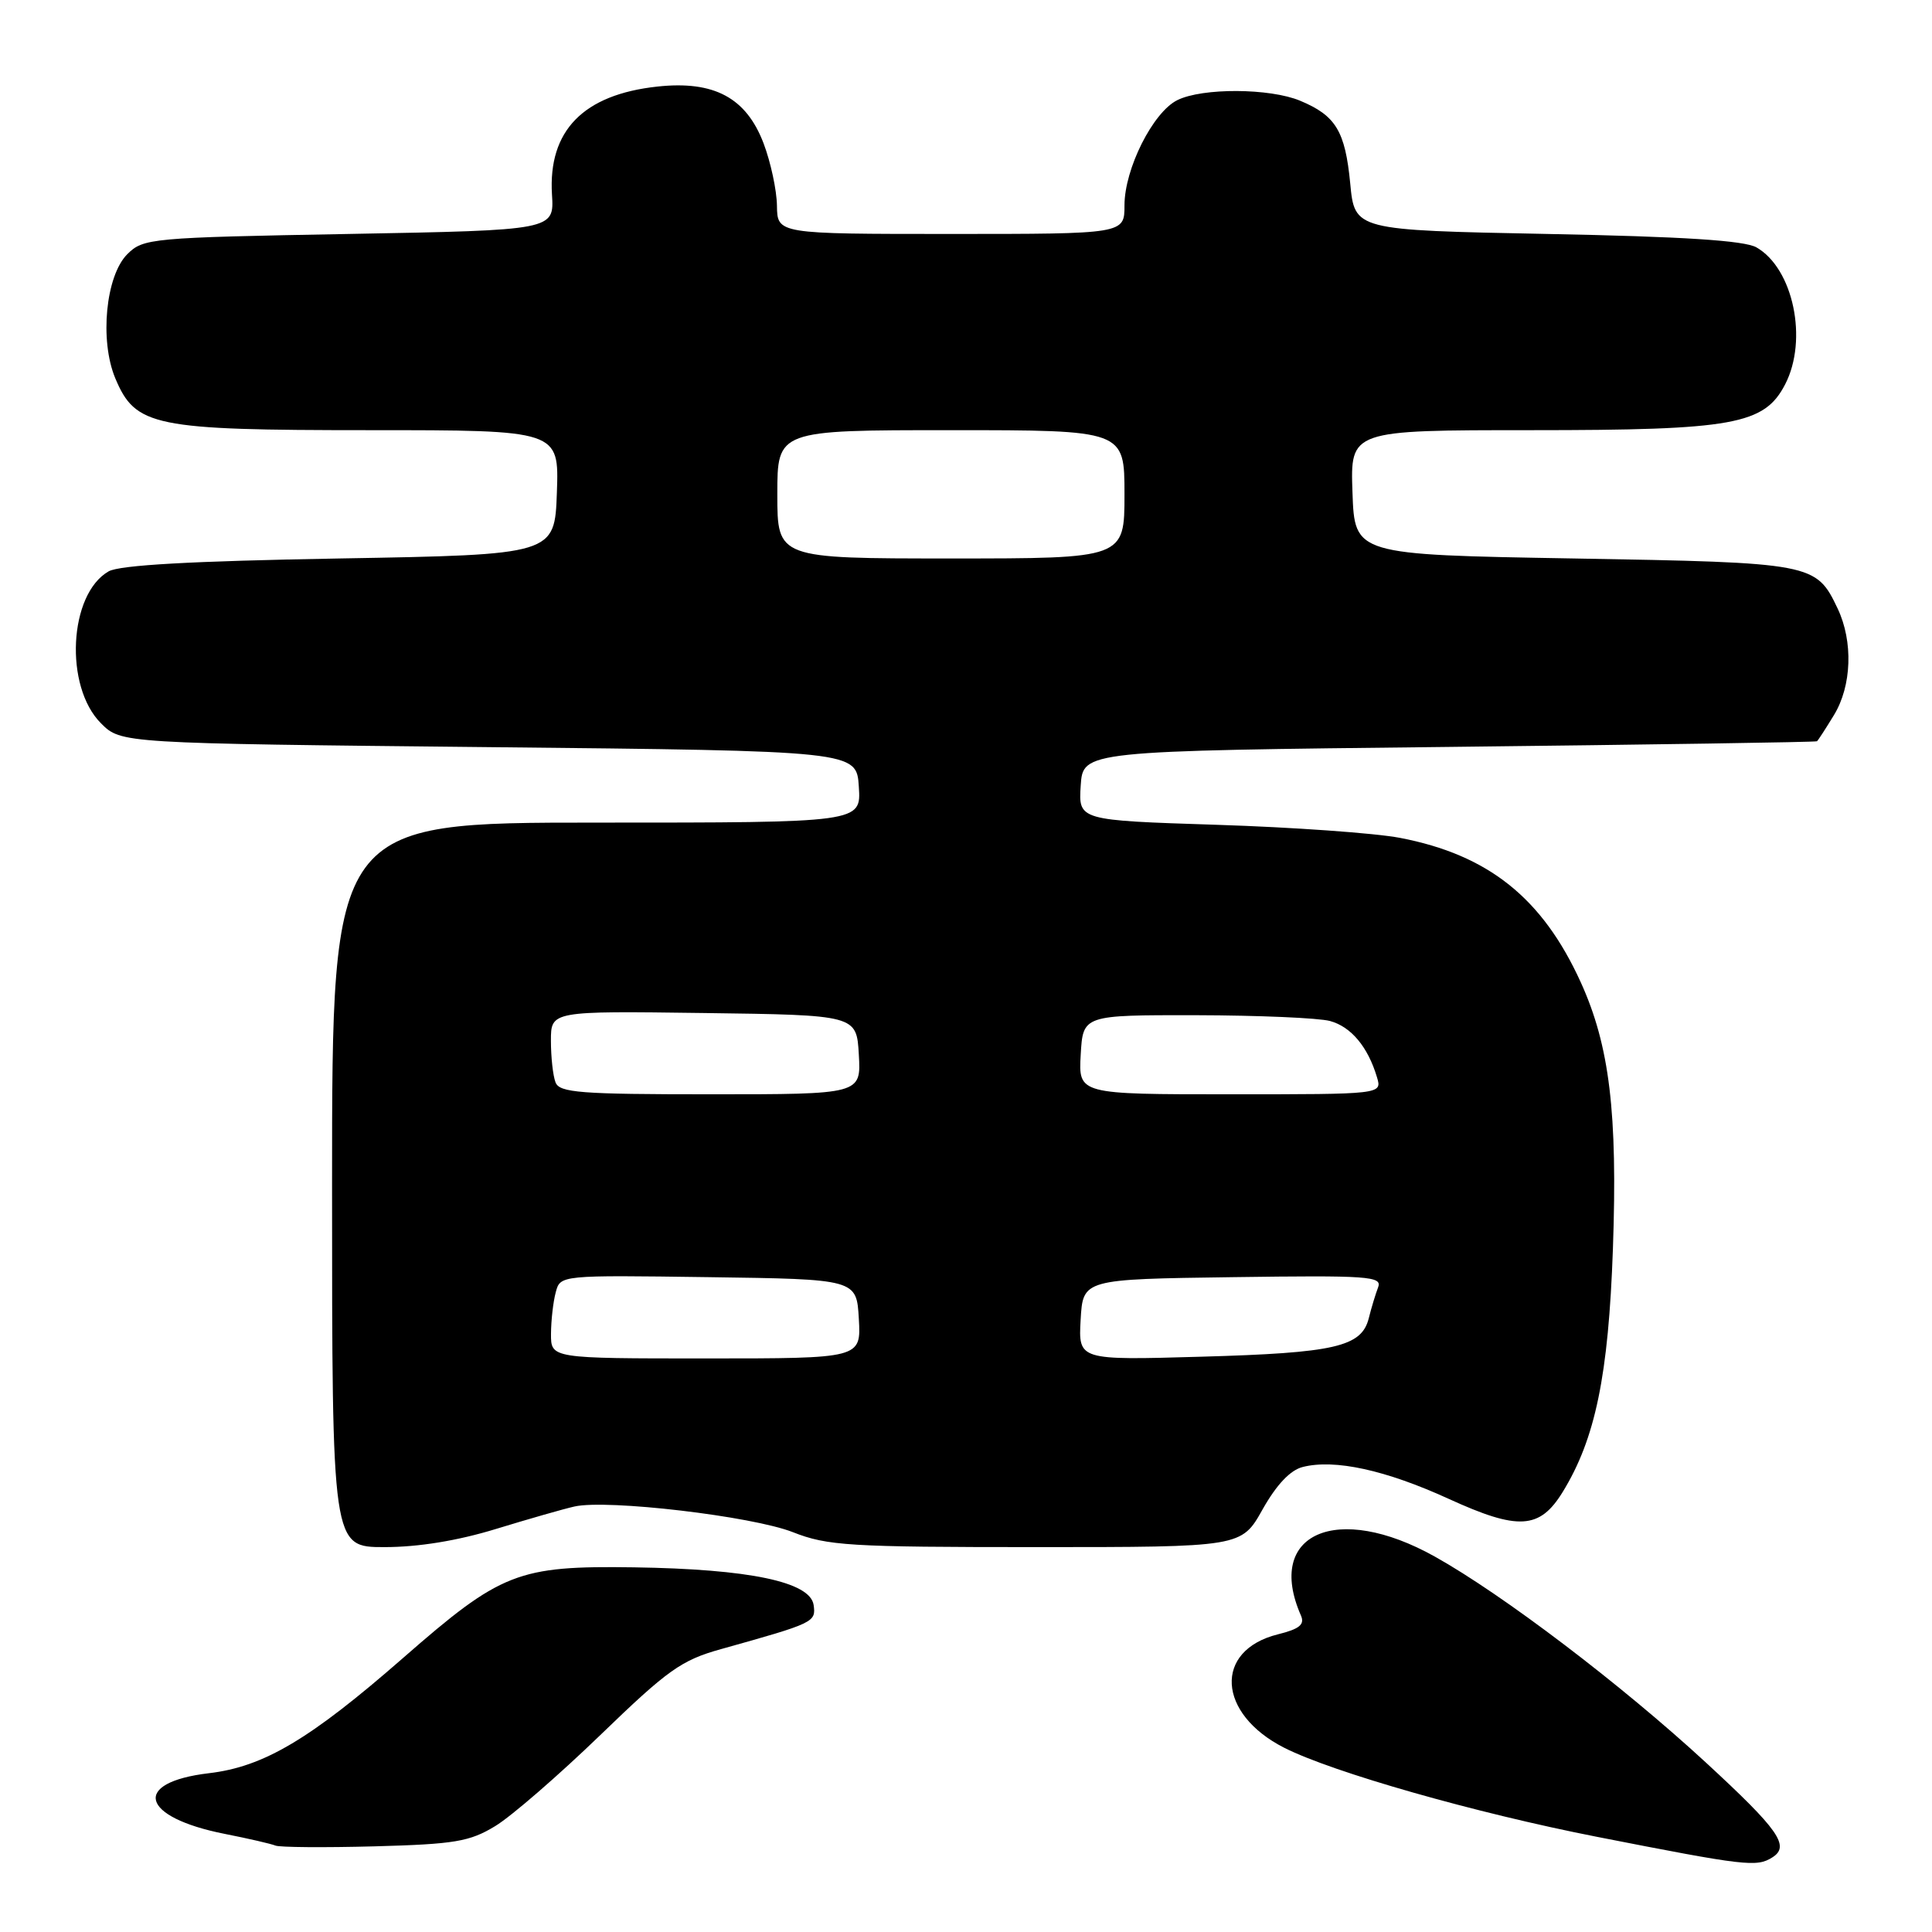<?xml version="1.0" encoding="UTF-8" standalone="no"?>
<!DOCTYPE svg PUBLIC "-//W3C//DTD SVG 1.1//EN" "http://www.w3.org/Graphics/SVG/1.1/DTD/svg11.dtd" >
<svg xmlns="http://www.w3.org/2000/svg" xmlns:xlink="http://www.w3.org/1999/xlink" version="1.1" viewBox="0 0 256 256">
 <g >
 <path fill="currentColor"
d=" M 234.85 246.11 C 237.22 244.61 235.71 242.46 226.00 233.51 C 214.83 223.22 199.12 211.28 190.13 206.26 C 177.14 198.99 167.60 203.19 172.38 214.06 C 172.91 215.26 172.19 215.85 169.32 216.56 C 160.80 218.69 161.28 227.08 170.17 231.59 C 176.62 234.85 195.46 240.22 211.56 243.38 C 231.33 247.26 232.77 247.43 234.85 246.11 Z  M 65.63 241.96 C 67.76 240.67 74.03 235.23 79.56 229.89 C 88.50 221.25 90.28 219.98 95.56 218.51 C 107.90 215.06 108.13 214.95 107.81 212.67 C 107.36 209.60 99.31 207.91 84.00 207.68 C 68.62 207.46 66.41 208.32 53.42 219.68 C 41.09 230.46 34.95 234.11 27.68 234.96 C 17.39 236.18 18.60 240.79 29.78 243.00 C 32.93 243.62 35.95 244.32 36.50 244.55 C 37.05 244.78 42.96 244.83 49.63 244.65 C 60.26 244.36 62.23 244.03 65.63 241.96 Z  M 65.70 202.60 C 69.99 201.29 74.68 199.94 76.12 199.62 C 80.46 198.64 99.67 200.90 105.06 203.02 C 109.62 204.82 112.53 205.00 137.29 205.00 C 164.50 205.00 164.50 205.00 167.30 200.00 C 169.15 196.72 170.97 194.79 172.63 194.38 C 176.87 193.31 183.61 194.79 191.95 198.60 C 201.18 202.82 204.01 202.65 207.05 197.72 C 211.39 190.67 213.13 182.26 213.72 165.47 C 214.35 147.45 213.28 138.57 209.46 130.16 C 204.38 118.99 197.22 113.27 185.50 111.02 C 182.20 110.39 171.27 109.61 161.20 109.29 C 142.90 108.70 142.90 108.70 143.20 104.10 C 143.50 99.50 143.50 99.50 192.00 98.97 C 218.68 98.67 240.62 98.34 240.76 98.22 C 240.91 98.10 241.92 96.54 243.01 94.75 C 245.37 90.88 245.57 85.01 243.50 80.64 C 240.64 74.62 240.25 74.55 208.50 74.00 C 179.50 73.50 179.50 73.50 179.21 65.25 C 178.92 57.00 178.92 57.00 202.94 57.00 C 229.71 57.00 233.78 56.26 236.54 50.93 C 239.60 45.01 237.62 35.57 232.74 32.78 C 231.15 31.87 223.07 31.35 205.00 31.00 C 179.50 30.50 179.50 30.50 178.91 24.29 C 178.24 17.37 177.00 15.32 172.28 13.35 C 168.27 11.67 159.32 11.62 156.00 13.27 C 152.77 14.87 149.00 22.37 149.00 27.21 C 149.00 31.00 149.00 31.00 126.00 31.00 C 103.00 31.00 103.00 31.00 102.95 27.25 C 102.92 25.19 102.12 21.48 101.18 19.00 C 98.88 12.94 94.61 10.66 87.11 11.47 C 77.29 12.53 72.62 17.32 73.14 25.78 C 73.44 30.50 73.44 30.50 46.24 31.00 C 19.93 31.48 18.98 31.57 16.86 33.69 C 14.01 36.55 13.18 45.09 15.27 50.11 C 17.95 56.51 20.33 57.00 48.94 57.00 C 74.08 57.00 74.08 57.00 73.79 65.25 C 73.50 73.50 73.50 73.50 45.00 74.00 C 25.34 74.34 15.84 74.88 14.39 75.71 C 9.11 78.74 8.50 90.96 13.38 95.84 C 16.04 98.50 16.04 98.50 64.77 99.00 C 113.50 99.50 113.50 99.50 113.80 104.25 C 114.11 109.00 114.11 109.00 79.05 109.00 C 44.00 109.00 44.00 109.00 44.00 157.00 C 44.00 205.00 44.00 205.00 50.95 205.00 C 55.44 205.00 60.65 204.15 65.70 202.60 Z  M 73.01 176.75 C 73.02 174.96 73.30 172.48 73.64 171.23 C 74.24 168.96 74.24 168.96 93.87 169.23 C 113.50 169.50 113.50 169.50 113.80 174.75 C 114.10 180.00 114.10 180.00 93.55 180.00 C 73.00 180.00 73.00 180.00 73.01 176.75 Z  M 143.19 174.87 C 143.50 169.50 143.50 169.50 163.37 169.23 C 181.31 168.98 183.17 169.11 182.61 170.57 C 182.27 171.46 181.71 173.30 181.37 174.67 C 180.42 178.46 176.90 179.27 159.19 179.77 C 142.89 180.24 142.89 180.24 143.19 174.87 Z  M 73.61 143.42 C 73.27 142.55 73.00 140.06 73.00 137.90 C 73.00 133.96 73.00 133.96 93.25 134.23 C 113.50 134.50 113.50 134.50 113.80 139.75 C 114.10 145.00 114.10 145.00 94.16 145.00 C 76.89 145.00 74.13 144.79 73.61 143.42 Z  M 143.20 139.75 C 143.50 134.50 143.50 134.50 158.50 134.52 C 166.75 134.54 174.73 134.88 176.24 135.29 C 179.03 136.05 181.26 138.72 182.46 142.75 C 183.13 145.00 183.13 145.00 163.02 145.00 C 142.90 145.00 142.90 145.00 143.20 139.75 Z  M 103.00 65.50 C 103.00 57.00 103.00 57.00 126.00 57.00 C 149.00 57.00 149.00 57.00 149.00 65.50 C 149.00 74.00 149.00 74.00 126.00 74.00 C 103.00 74.00 103.00 74.00 103.00 65.50 Z "/>
</g>
</svg>
